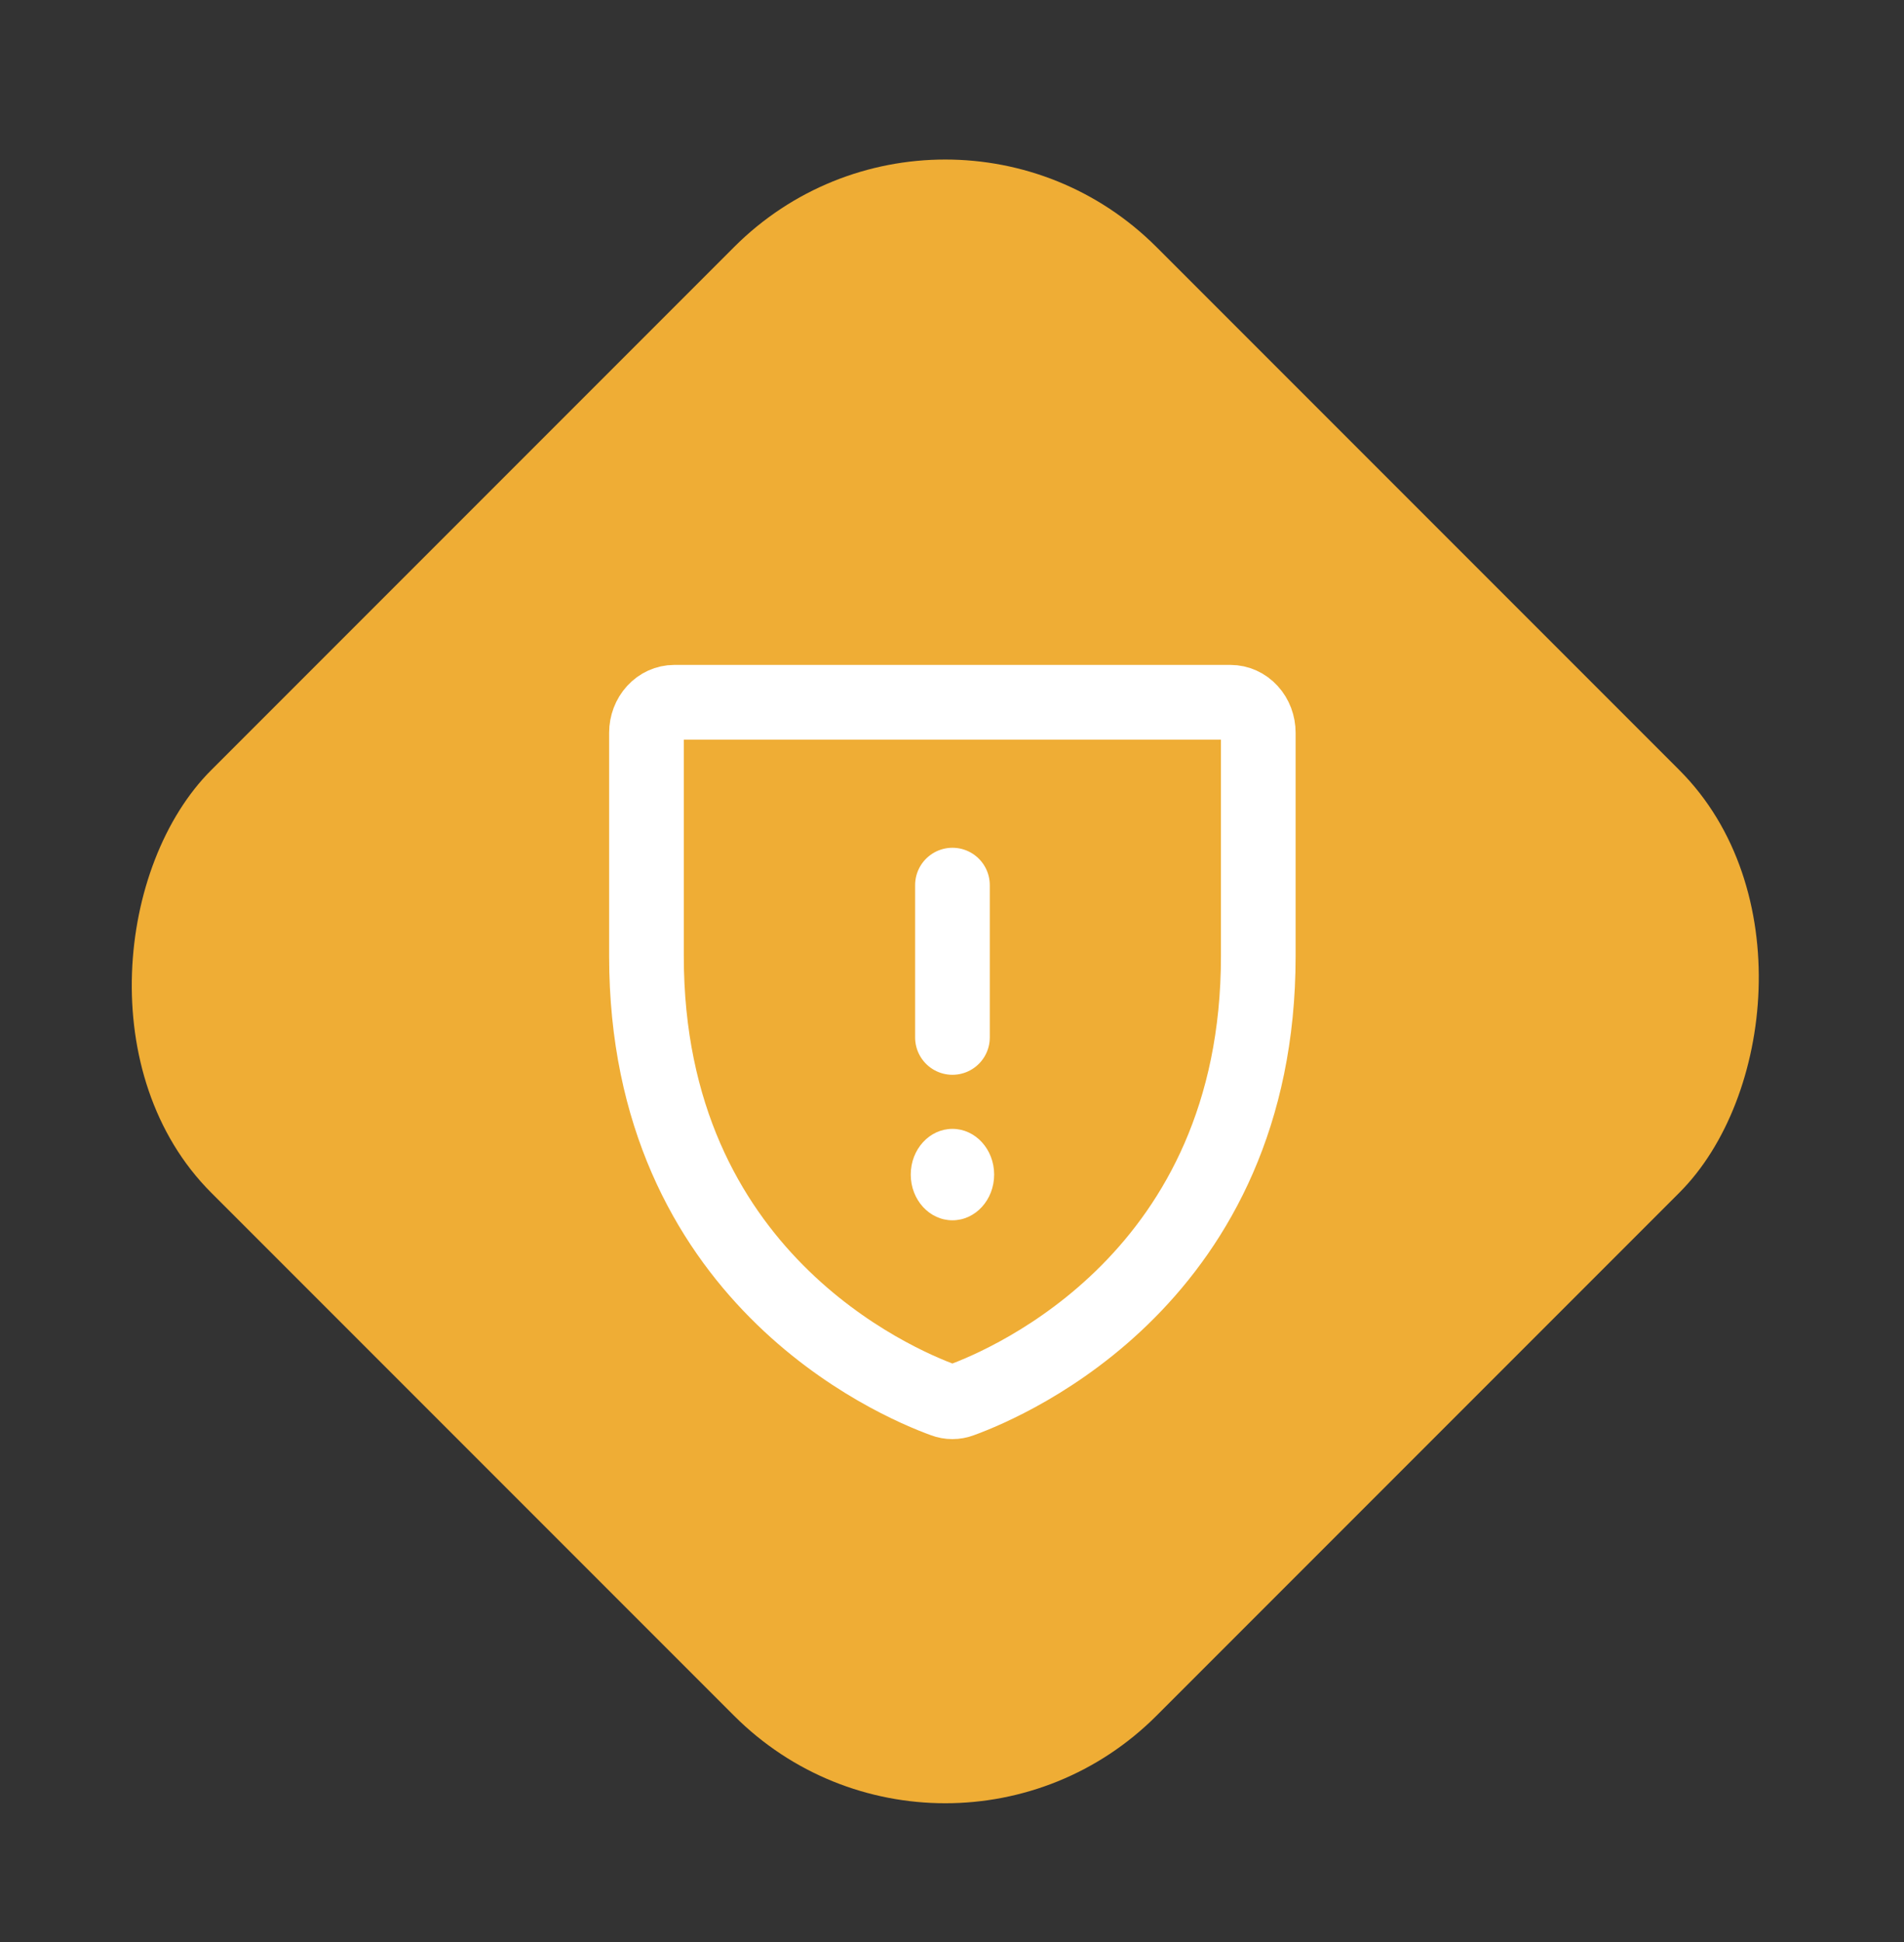 <svg width="51" height="52" viewBox="0 0 51 52" fill="none" xmlns="http://www.w3.org/2000/svg">
<rect x="0" y="0" width="51" height="52" fill="#333333" stroke="none"/>
<rect x="25.32" y="0.958" width="35.808" height="35.808" rx="8" transform="rotate(45 25.32 0.958)" fill="#EFAD35"/>
<path d="M17.316 25.603V19.62C17.316 19.404 17.395 19.196 17.535 19.043C17.674 18.89 17.864 18.804 18.061 18.804H32.959C33.157 18.804 33.346 18.89 33.486 19.043C33.626 19.196 33.704 19.404 33.704 19.62V25.603C33.704 34.172 27.065 37.011 25.739 37.492C25.591 37.548 25.43 37.548 25.282 37.492C23.956 37.011 17.316 34.172 17.316 25.603Z" stroke="white" stroke-width="2" stroke-linecap="round" stroke-linejoin="round"/>
<path d="M25.512 23.7V27.779" stroke="white" stroke-width="2" stroke-linecap="round" stroke-linejoin="round"/>
<path d="M25.512 32.675C26.129 32.675 26.629 32.127 26.629 31.451C26.629 30.775 26.129 30.227 25.512 30.227C24.895 30.227 24.395 30.775 24.395 31.451C24.395 32.127 24.895 32.675 25.512 32.675Z" fill="white"/>
</svg>
